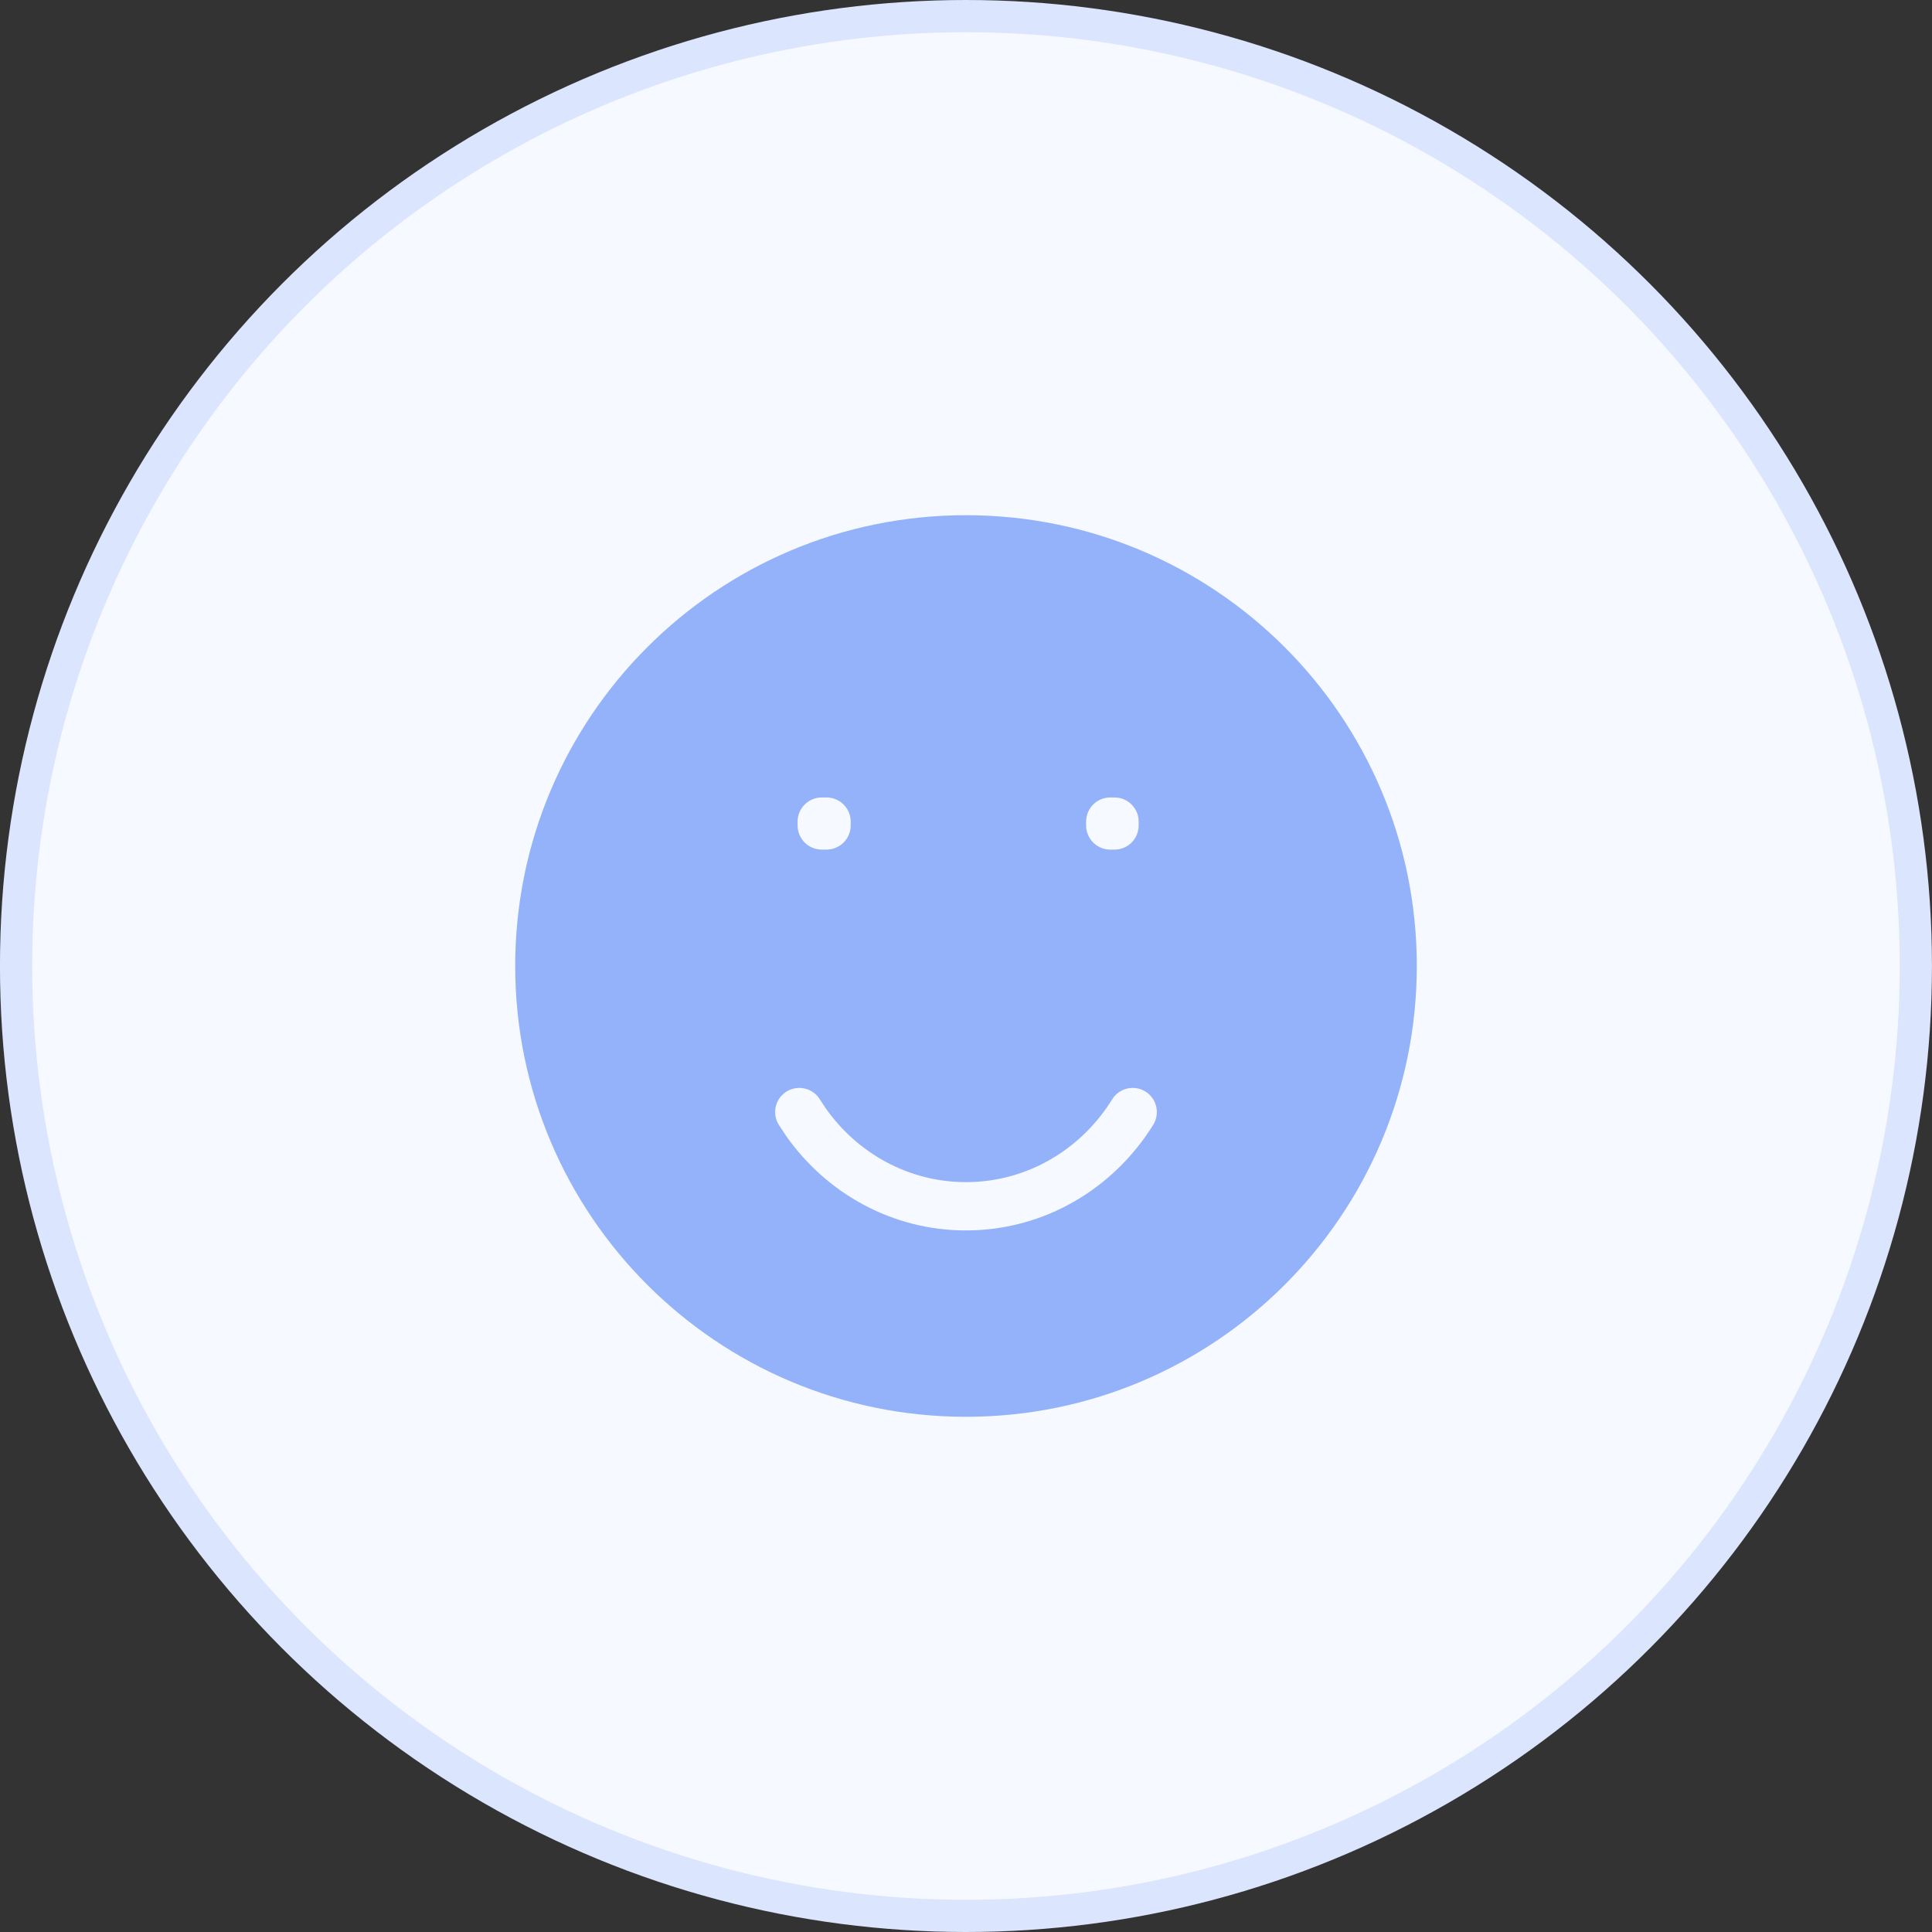 <svg width="60" height="60" viewBox="0 0 60 60" fill="none" xmlns="http://www.w3.org/2000/svg">
<rect x="0" y="0" width="60" height="60" fill="#333333" stroke="none"/>
<circle cx="29.999" cy="30" r="29.5" fill="#F6F9FF" stroke="#DBE5FD" stroke-linecap="round"/>
<path d="M30 16C37.732 16 44 22.268 44 30C44 37.732 37.732 44 30 44C22.268 44 16 37.732 16 30C16 22.268 22.268 16 30 16ZM25.417 34.078C25.185 33.777 24.759 33.695 24.429 33.898C24.098 34.103 23.982 34.522 24.148 34.864L24.186 34.931L24.424 35.292C25.671 37.055 27.7 38.212 30 38.212C32.453 38.212 34.598 36.895 35.815 34.931C36.032 34.579 35.924 34.117 35.572 33.898C35.22 33.681 34.757 33.789 34.539 34.142C33.578 35.695 31.899 36.712 30 36.712C28.22 36.712 26.633 35.818 25.649 34.427L25.461 34.142L25.417 34.078ZM25.52 24.766C25.132 24.766 24.813 25.061 24.774 25.439L24.77 25.516V25.635C24.77 26.049 25.106 26.385 25.52 26.385H25.669L25.745 26.381C26.098 26.345 26.379 26.065 26.415 25.712L26.419 25.635V25.516C26.419 25.127 26.123 24.808 25.745 24.77L25.669 24.766H25.52ZM34.48 24.766C34.092 24.766 33.773 25.061 33.734 25.439L33.73 25.516V25.635C33.73 26.049 34.066 26.385 34.48 26.385H34.612C35.001 26.385 35.32 26.09 35.358 25.712L35.362 25.635V25.516C35.362 25.128 35.067 24.808 34.69 24.77L34.612 24.766H34.48Z" fill="#94B2FA"/>
</svg>
